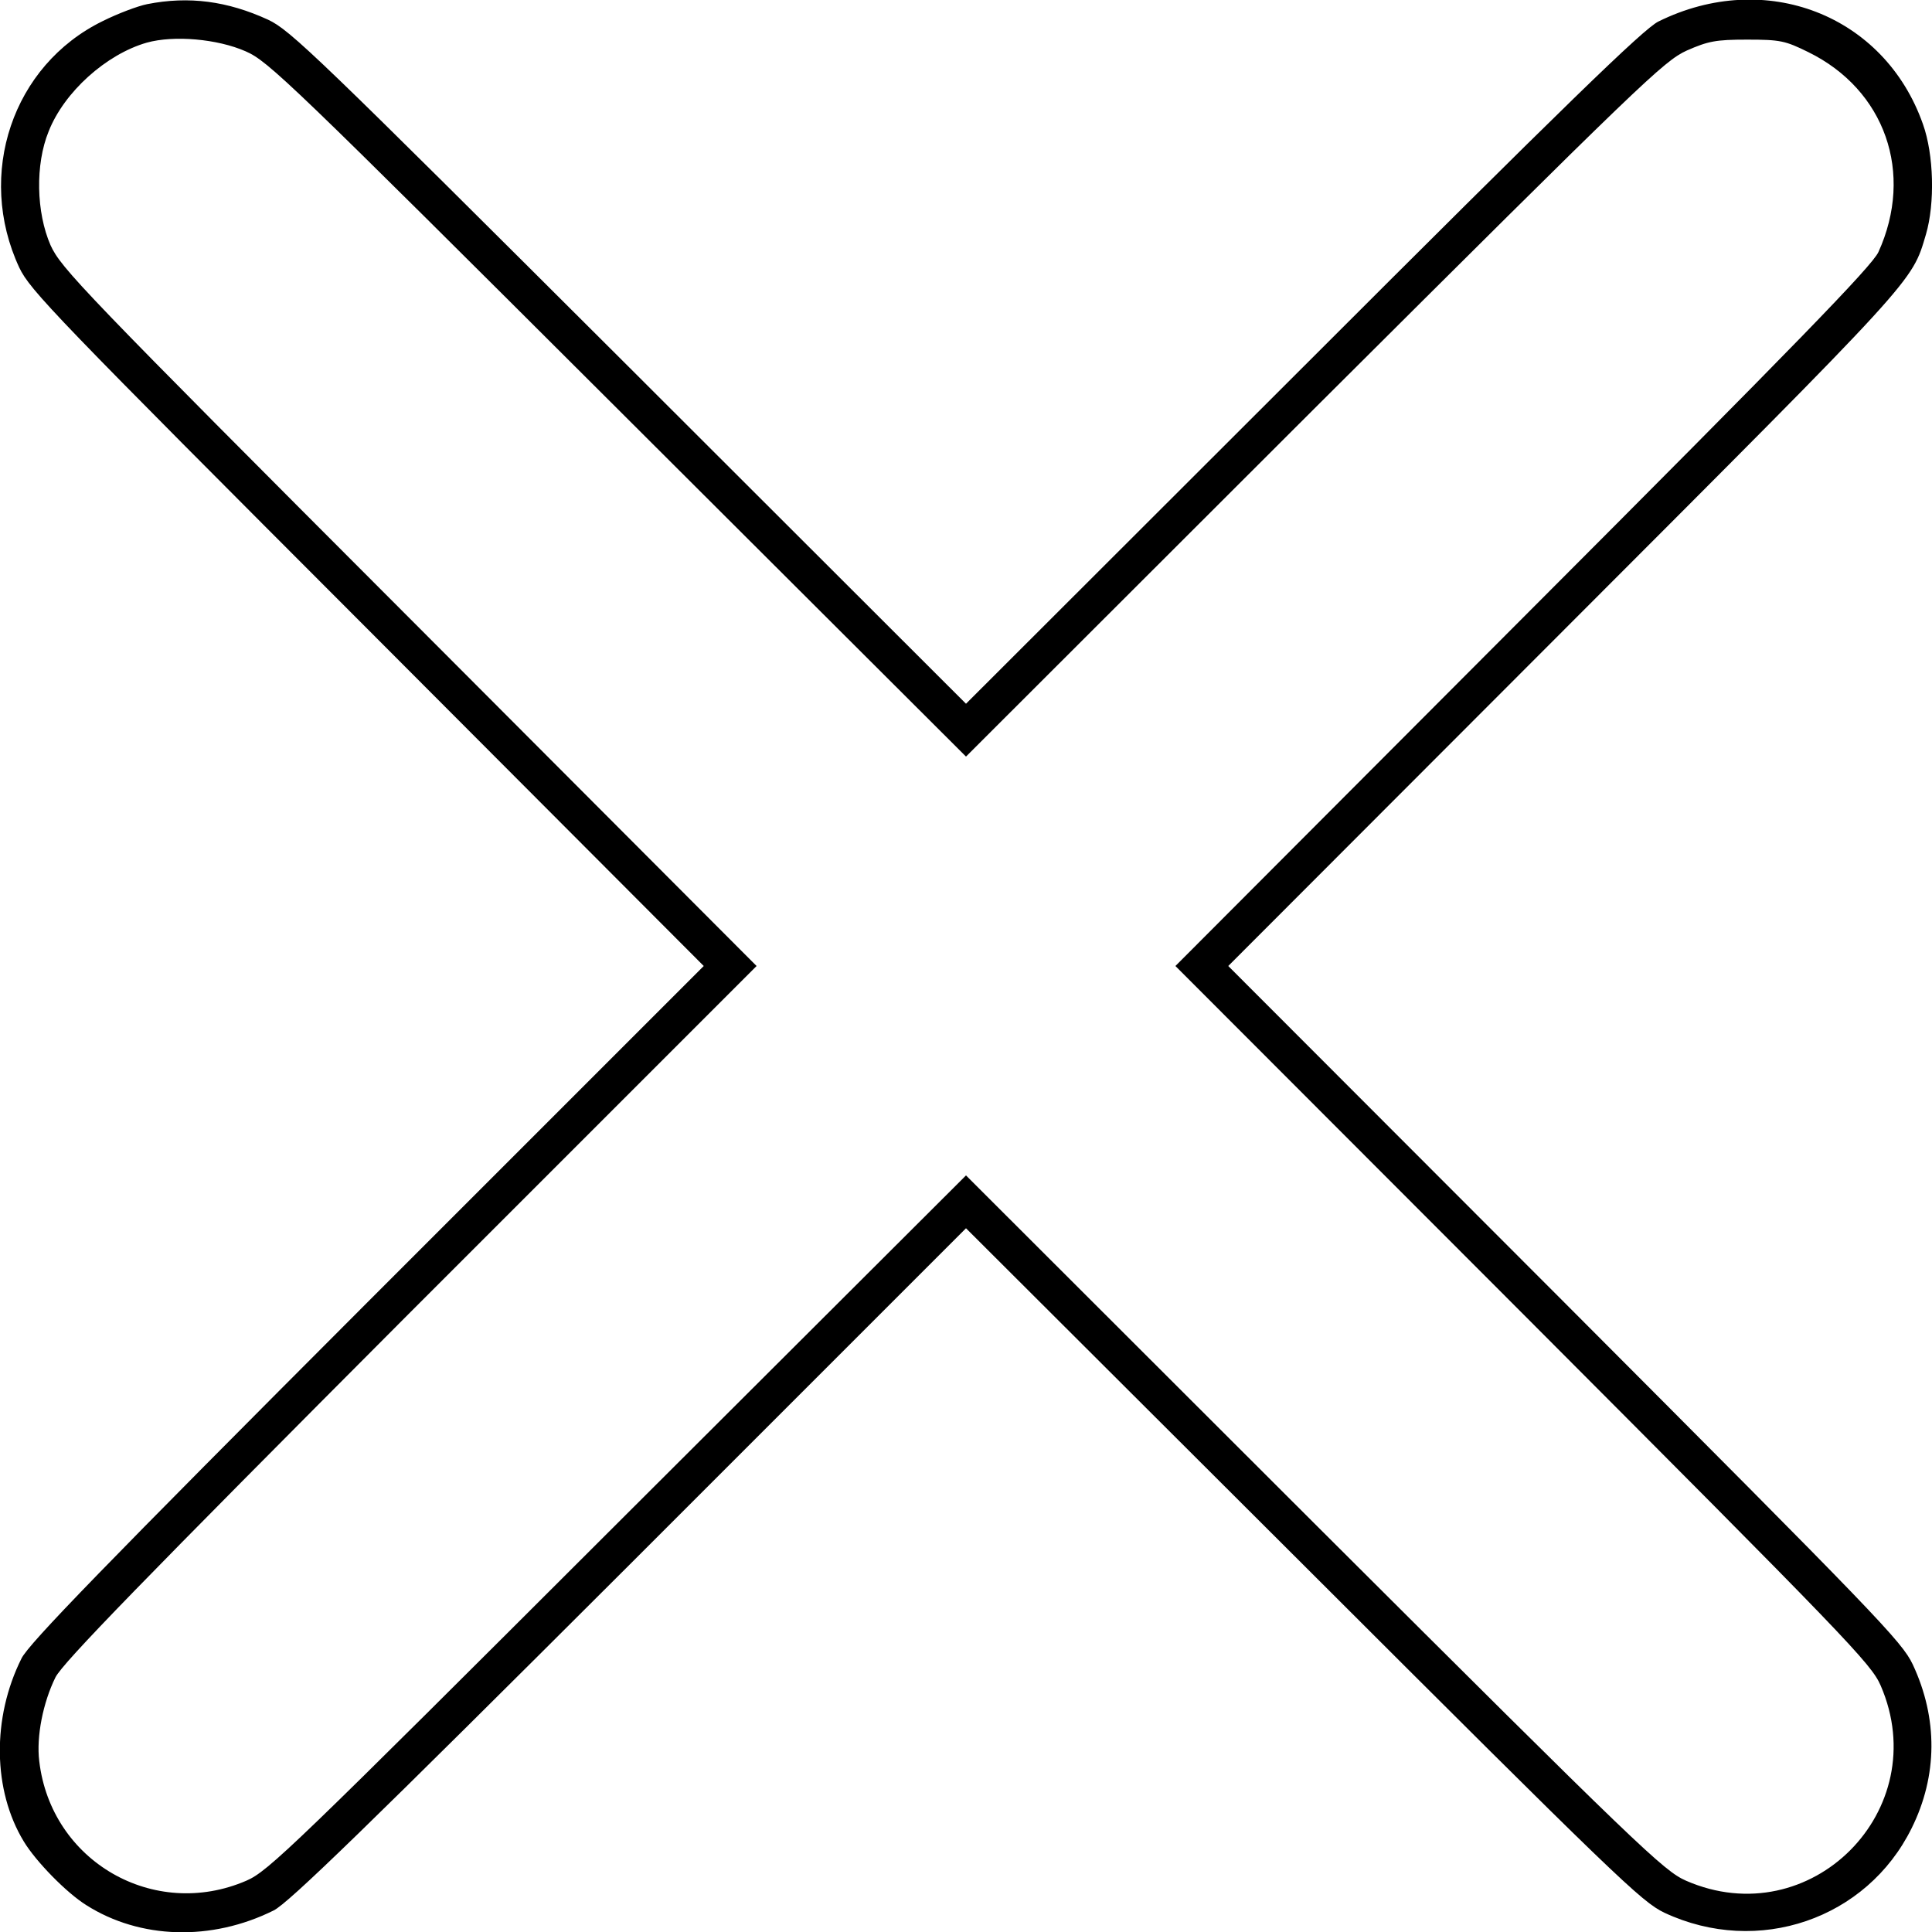 <?xml version="1.0" standalone="no"?>
<!DOCTYPE svg PUBLIC "-//W3C//DTD SVG 20010904//EN"
 "http://www.w3.org/TR/2001/REC-SVG-20010904/DTD/svg10.dtd">
<svg version="1.0" xmlns="http://www.w3.org/2000/svg"
 width="512pt" height="512pt" viewBox="0 0 512 512"
 preserveAspectRatio="xMidYMid meet">

<g transform="translate(0,512) scale(0.1,-0.1)"
fill="#000000" stroke="none">
<path d="M390 5109 c-25 -5 -78 -25 -118 -45 -239 -117 -336 -406 -221 -653
29 -61 93 -127 923 -958 l891 -893 -892 -892 c-695 -696 -897 -904 -916 -943
-79 -158 -76 -350 6 -485 32 -53 113 -136 166 -169 142 -90 331 -96 496 -14
39 19 247 221 943 916 l892 892 893 -891 c831 -830 897 -894 958 -923 248
-116 536 -17 655 224 69 139 70 291 3 434 -29 61 -93 127 -923 959 l-891 892
892 893 c938 939 919 918 957 1046 24 82 21 211 -8 292 -102 290 -418 412
-701 272 -39 -19 -247 -221 -942 -916 l-893 -892 -892 891 c-831 829 -898 894
-958 922 -107 49 -209 63 -320 41z m261 -125 c60 -26 117 -81 986 -948 l923
-921 922 921 c871 868 927 922 988 950 57 25 77 29 160 29 88 0 101 -3 162
-33 204 -100 281 -321 186 -530 -17 -37 -215 -241 -942 -969 l-921 -923 921
-922 c859 -861 923 -927 948 -985 143 -330 -186 -661 -516 -517 -59 26 -122
86 -986 948 l-922 921 -923 -921 c-860 -859 -926 -923 -984 -948 -245 -106
-518 51 -549 317 -8 65 10 155 43 222 20 39 225 250 941 968 l917 917 -921
923 c-870 871 -922 926 -950 987 -38 87 -41 214 -5 302 41 104 152 204 260
235 72 20 187 10 262 -23z"/>
</g>
</svg>
